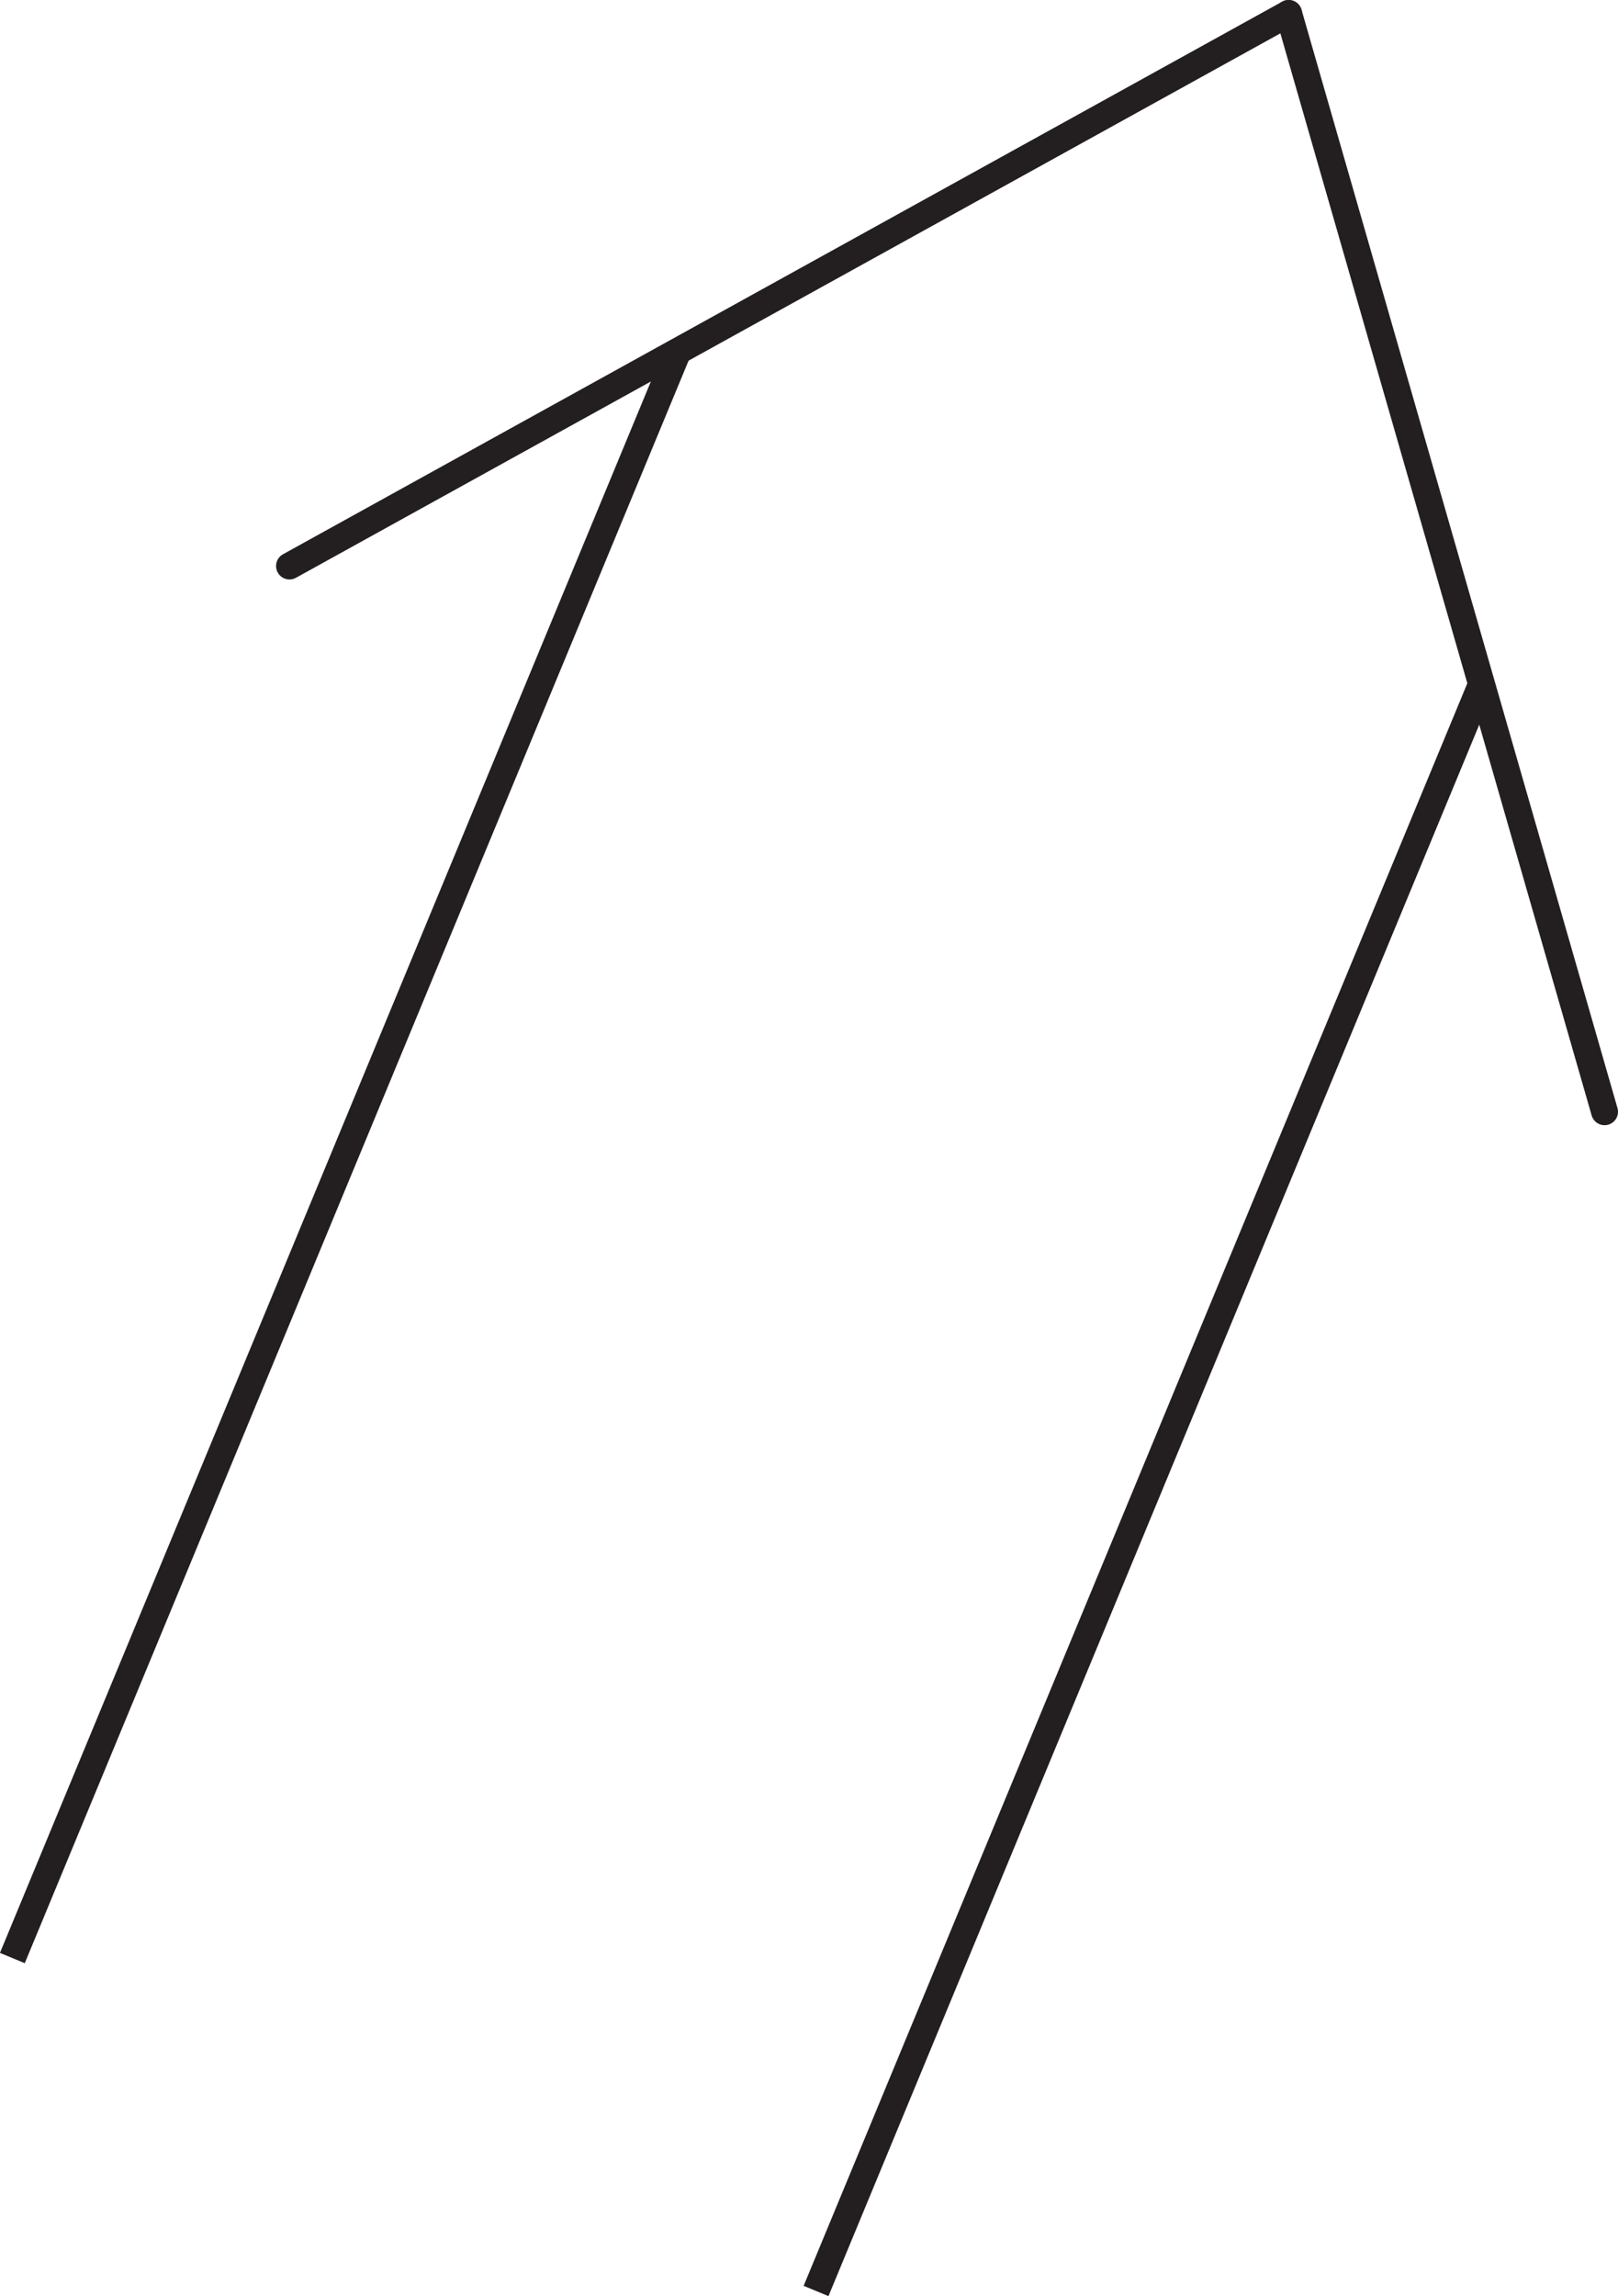 <svg id="Layer_1" data-name="Layer 1" xmlns="http://www.w3.org/2000/svg" viewBox="0 0 120.45 170.9"><defs><style>.cls-1,.cls-2{fill:none;stroke:#231f20;stroke-miterlimit:10;stroke-width:2px;}.cls-2{stroke-linecap:round;}</style></defs><title>67,5</title><g id="Arrows"><g id="Arrows_of_Action" data-name="Arrows of Action"><g id="Inflate_here" data-name="Inflate here"><line class="cls-1" x1="0.92" y1="145.74" x2="50.47" y2="26.14"/><line class="cls-1" x1="60.75" y1="170.52" x2="110.29" y2="50.92"/><line class="cls-2" x1="21.55" y1="42.13" x2="95.93" y2="1"/><line class="cls-2" x1="119.45" y1="82.75" x2="95.93" y2="1"/></g></g></g></svg>